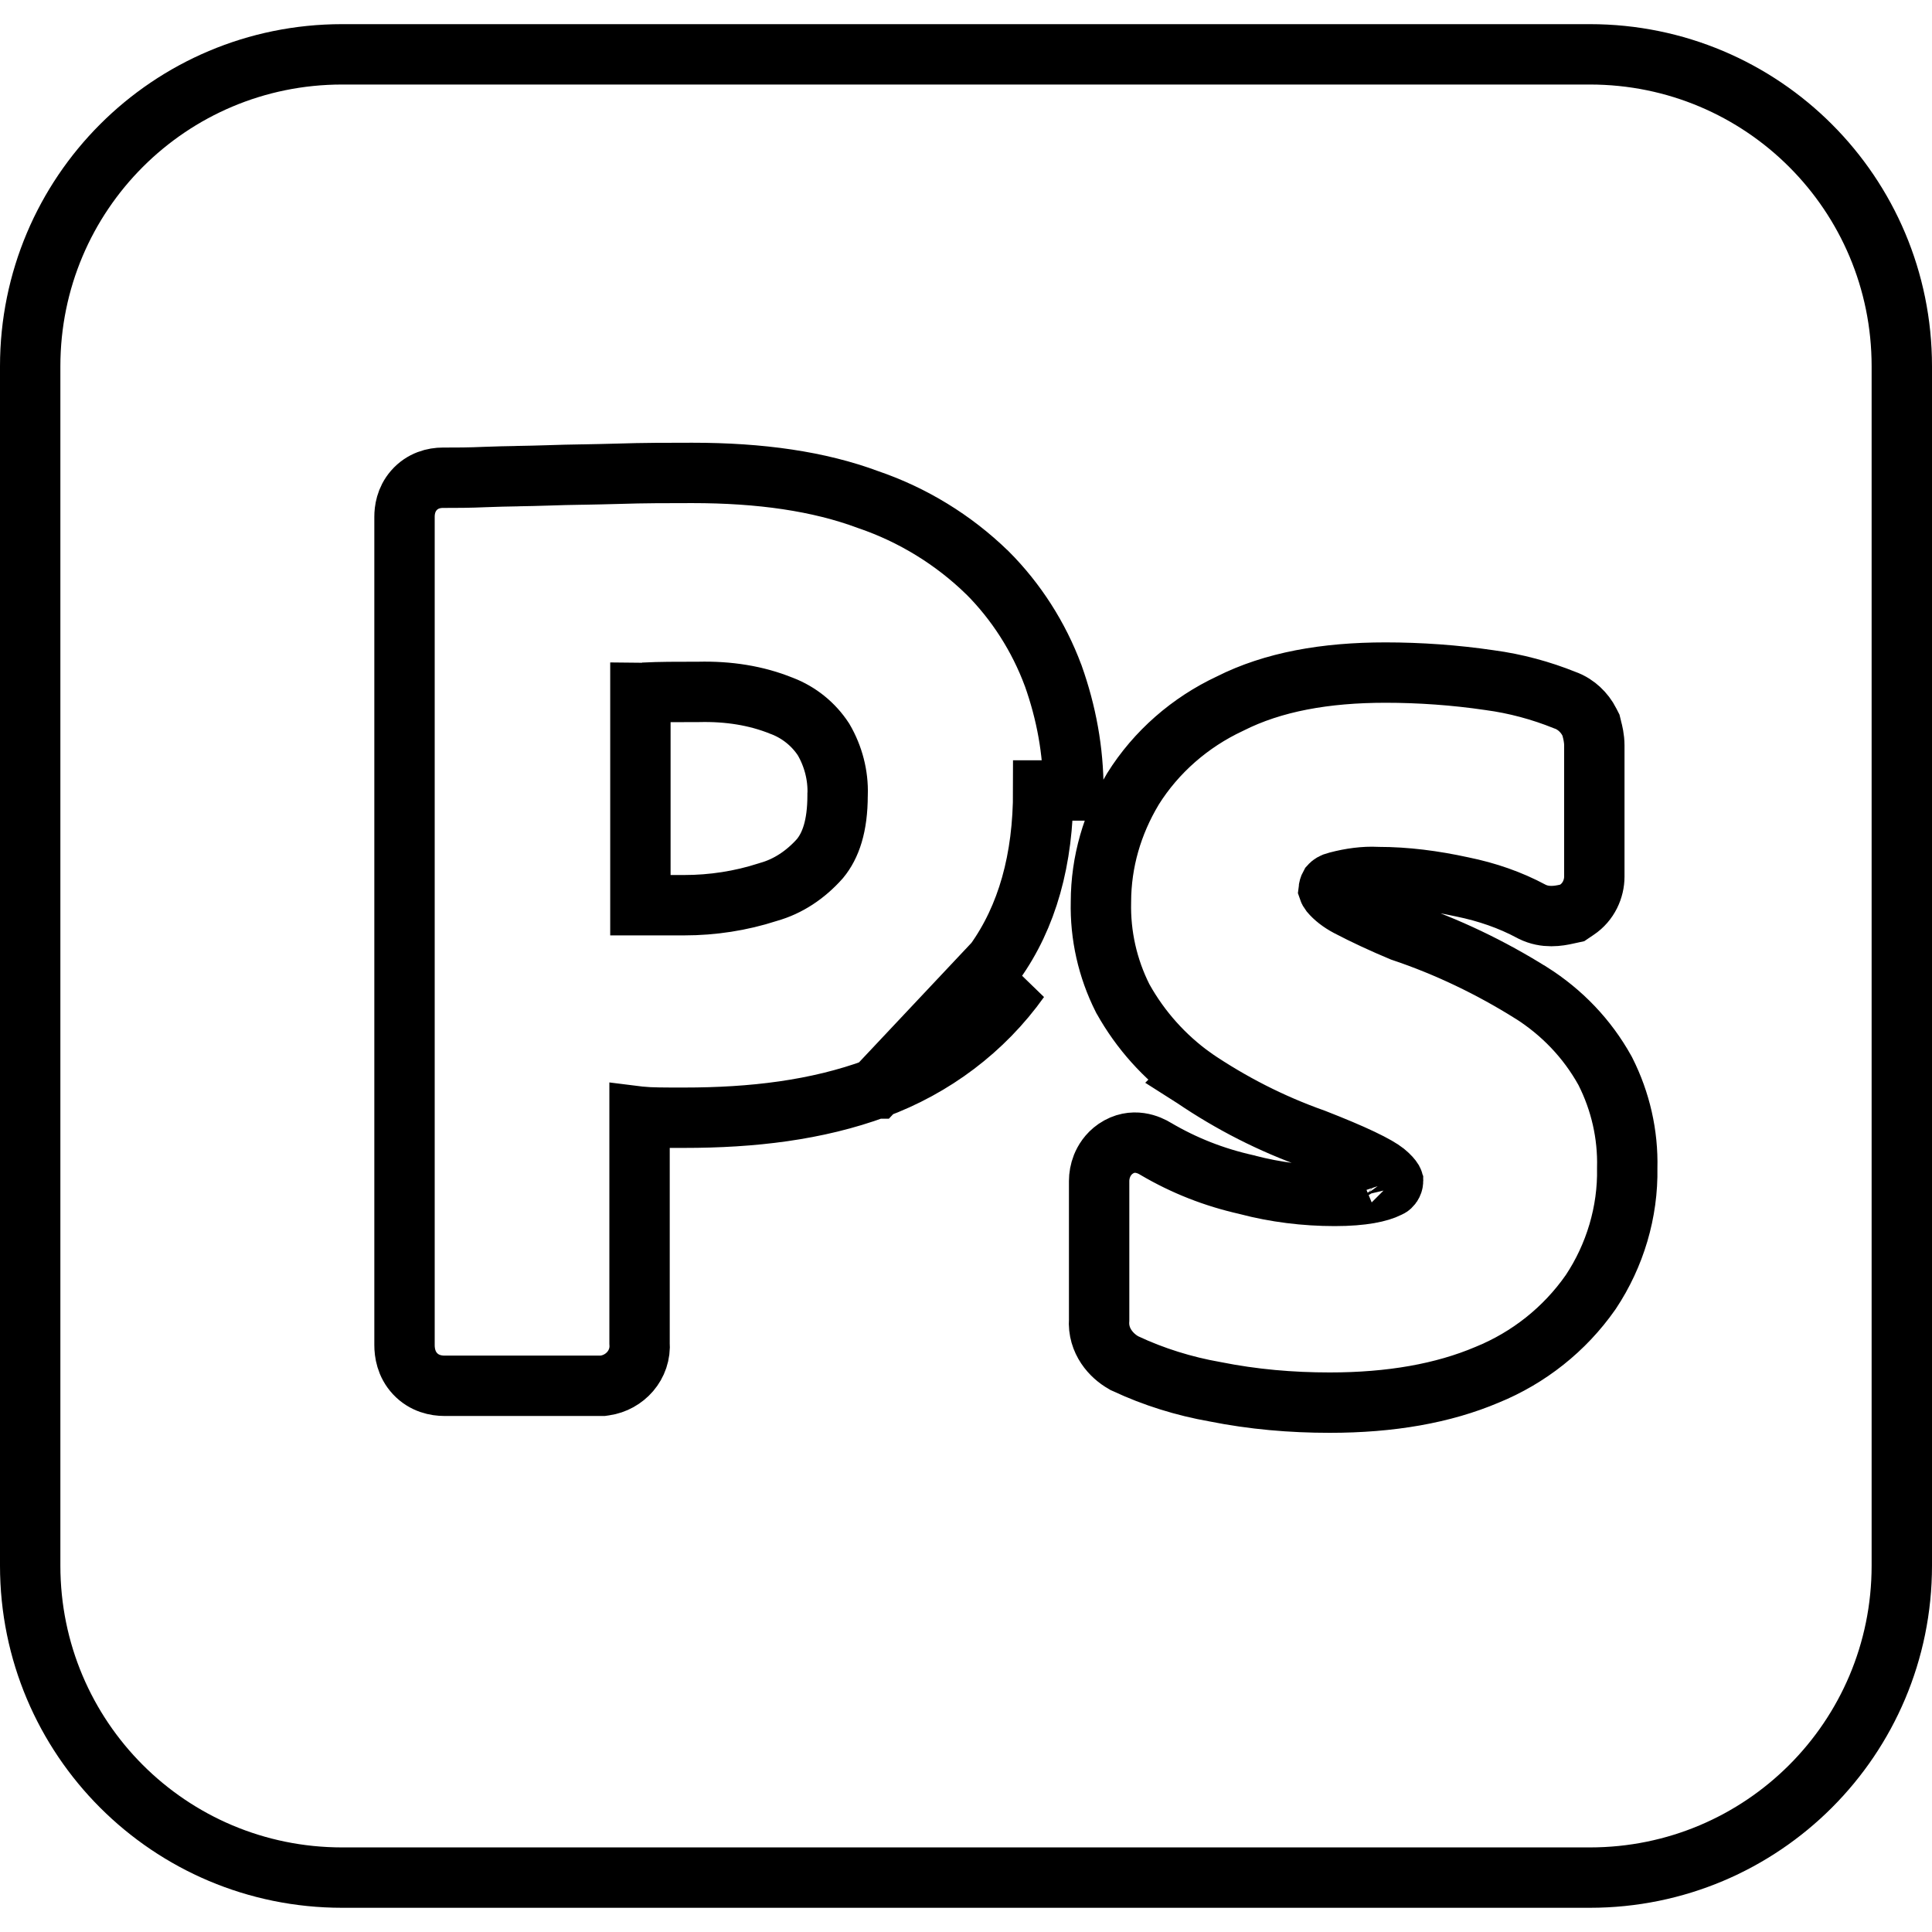 <svg width="32" height="32" viewBox="0 0 32 32" fill="none" xmlns="http://www.w3.org/2000/svg">
<g id="simple-icons:adobephotoshop" clip-path="url(#clip0_36_390)">
<path id="Vector" d="M14.507 18.029L14.506 18.029C13.524 18.39 12.46 18.513 11.333 18.513H11.299C11.009 18.513 10.775 18.513 10.617 18.497C10.609 18.497 10.601 18.496 10.593 18.495V22.24C10.622 22.61 10.346 22.901 10.017 22.948L9.982 22.953H9.947H7.36C7.226 22.953 7.029 22.918 6.874 22.752C6.726 22.593 6.7 22.402 6.7 22.279V8.56C6.7 8.454 6.721 8.277 6.854 8.124C6.999 7.957 7.191 7.913 7.333 7.913C7.559 7.913 7.763 7.913 8.058 7.9L8.059 7.9C8.225 7.893 8.394 7.89 8.562 7.887L8.576 7.886C8.74 7.883 8.905 7.88 9.075 7.874C9.261 7.867 9.452 7.863 9.645 7.86L9.664 7.86C9.852 7.856 10.041 7.853 10.237 7.847C10.659 7.833 11.065 7.833 11.463 7.833H11.467C12.594 7.833 13.562 7.97 14.382 8.276C15.115 8.526 15.79 8.938 16.349 9.482L16.354 9.486L16.354 9.486C16.831 9.964 17.204 10.546 17.442 11.186L17.445 11.193L17.445 11.193C17.661 11.802 17.779 12.432 17.779 13.093C17.779 13.093 17.779 13.093 17.779 13.093H17.279C17.28 14.24 17.013 15.187 16.479 15.933L14.507 18.029ZM14.507 18.029C15.463 17.676 16.293 17.055 16.885 16.224L14.507 18.029ZM12.945 11.69L12.945 11.69L12.954 11.693C13.236 11.802 13.476 11.996 13.641 12.249C13.803 12.527 13.884 12.843 13.874 13.157L13.873 13.165V13.173C13.873 13.684 13.758 14.007 13.581 14.221C13.343 14.489 13.052 14.682 12.731 14.772L12.722 14.775L12.712 14.778C12.27 14.921 11.803 14.993 11.333 14.993H10.627C10.62 14.993 10.613 14.993 10.607 14.993V11.472C10.614 11.472 10.621 11.472 10.628 11.473L10.654 11.474L10.68 11.473C10.917 11.46 11.209 11.46 11.56 11.46V11.46L11.572 11.46C12.063 11.448 12.526 11.52 12.945 11.69ZM26.343 21.407L26.343 21.407L26.35 21.397C26.749 20.796 26.966 20.075 26.952 19.346C26.966 18.788 26.84 18.242 26.592 17.749L26.587 17.739L26.582 17.73C26.288 17.201 25.869 16.766 25.361 16.444L25.358 16.443C24.692 16.026 23.97 15.678 23.215 15.425C22.912 15.298 22.611 15.16 22.327 15.011C22.201 14.944 22.101 14.865 22.033 14.784C22.017 14.763 22.009 14.747 22.006 14.738C22.006 14.738 22.006 14.738 22.006 14.738C22.008 14.719 22.015 14.69 22.029 14.665C22.046 14.646 22.079 14.621 22.139 14.607L22.139 14.607L22.152 14.604C22.371 14.546 22.599 14.516 22.802 14.526L22.814 14.527H22.827C23.289 14.527 23.746 14.587 24.214 14.689L24.214 14.689L24.219 14.69C24.631 14.774 25.012 14.906 25.365 15.095L25.365 15.095L25.376 15.101C25.596 15.21 25.815 15.171 25.948 15.141L26.04 15.121L26.117 15.069C26.313 14.939 26.407 14.719 26.407 14.52V12.347C26.407 12.229 26.38 12.122 26.367 12.075C26.366 12.071 26.366 12.068 26.365 12.065L26.352 12.012L26.327 11.963C26.285 11.878 26.227 11.804 26.162 11.744C26.108 11.694 26.025 11.633 25.915 11.595C25.525 11.438 25.105 11.323 24.669 11.265C24.099 11.181 23.516 11.14 22.947 11.14C21.957 11.14 21.087 11.292 20.369 11.656C19.715 11.962 19.15 12.451 18.765 13.067L18.765 13.067L18.76 13.076C18.423 13.64 18.236 14.272 18.235 14.939C18.222 15.491 18.345 16.038 18.593 16.531L18.598 16.541L18.604 16.551C18.891 17.063 19.287 17.505 19.764 17.846L19.763 17.847L19.774 17.854C20.394 18.274 21.055 18.613 21.773 18.867C22.092 18.992 22.35 19.1 22.551 19.196C22.759 19.295 22.879 19.367 22.939 19.415C23.016 19.478 23.051 19.523 23.066 19.547C23.07 19.555 23.072 19.559 23.073 19.562C23.073 19.608 23.039 19.651 23.013 19.662L23.001 19.667L22.99 19.673C22.851 19.742 22.581 19.808 22.107 19.808C21.613 19.808 21.123 19.746 20.661 19.625L20.652 19.622L20.643 19.62C20.109 19.5 19.613 19.306 19.141 19.028C19.041 18.966 18.765 18.832 18.478 19.028C18.353 19.114 18.287 19.228 18.253 19.312C18.219 19.398 18.205 19.485 18.205 19.561V21.858C18.179 22.213 18.413 22.46 18.61 22.57L18.625 22.579L18.641 22.586C19.107 22.805 19.614 22.962 20.121 23.051C20.754 23.178 21.387 23.232 22.025 23.232C23.033 23.232 23.902 23.08 24.632 22.77C25.317 22.491 25.915 22.019 26.343 21.407ZM23.074 19.564C23.074 19.563 23.074 19.563 23.073 19.562L23.074 19.564ZM5.667 0.9H26.333C29.191 0.9 31.5 3.209 31.5 6.067V25.932C31.5 28.789 29.191 31.099 26.333 31.099H5.667C2.809 31.099 0.5 28.789 0.5 25.932V6.067C0.5 3.209 2.809 0.9 5.667 0.9Z" stroke="black"/>
</g>
<defs>
<clipPath id="clip0_36_390">
<rect width="32" height="32" fill="white"/>
</clipPath>
</defs>
</svg>
